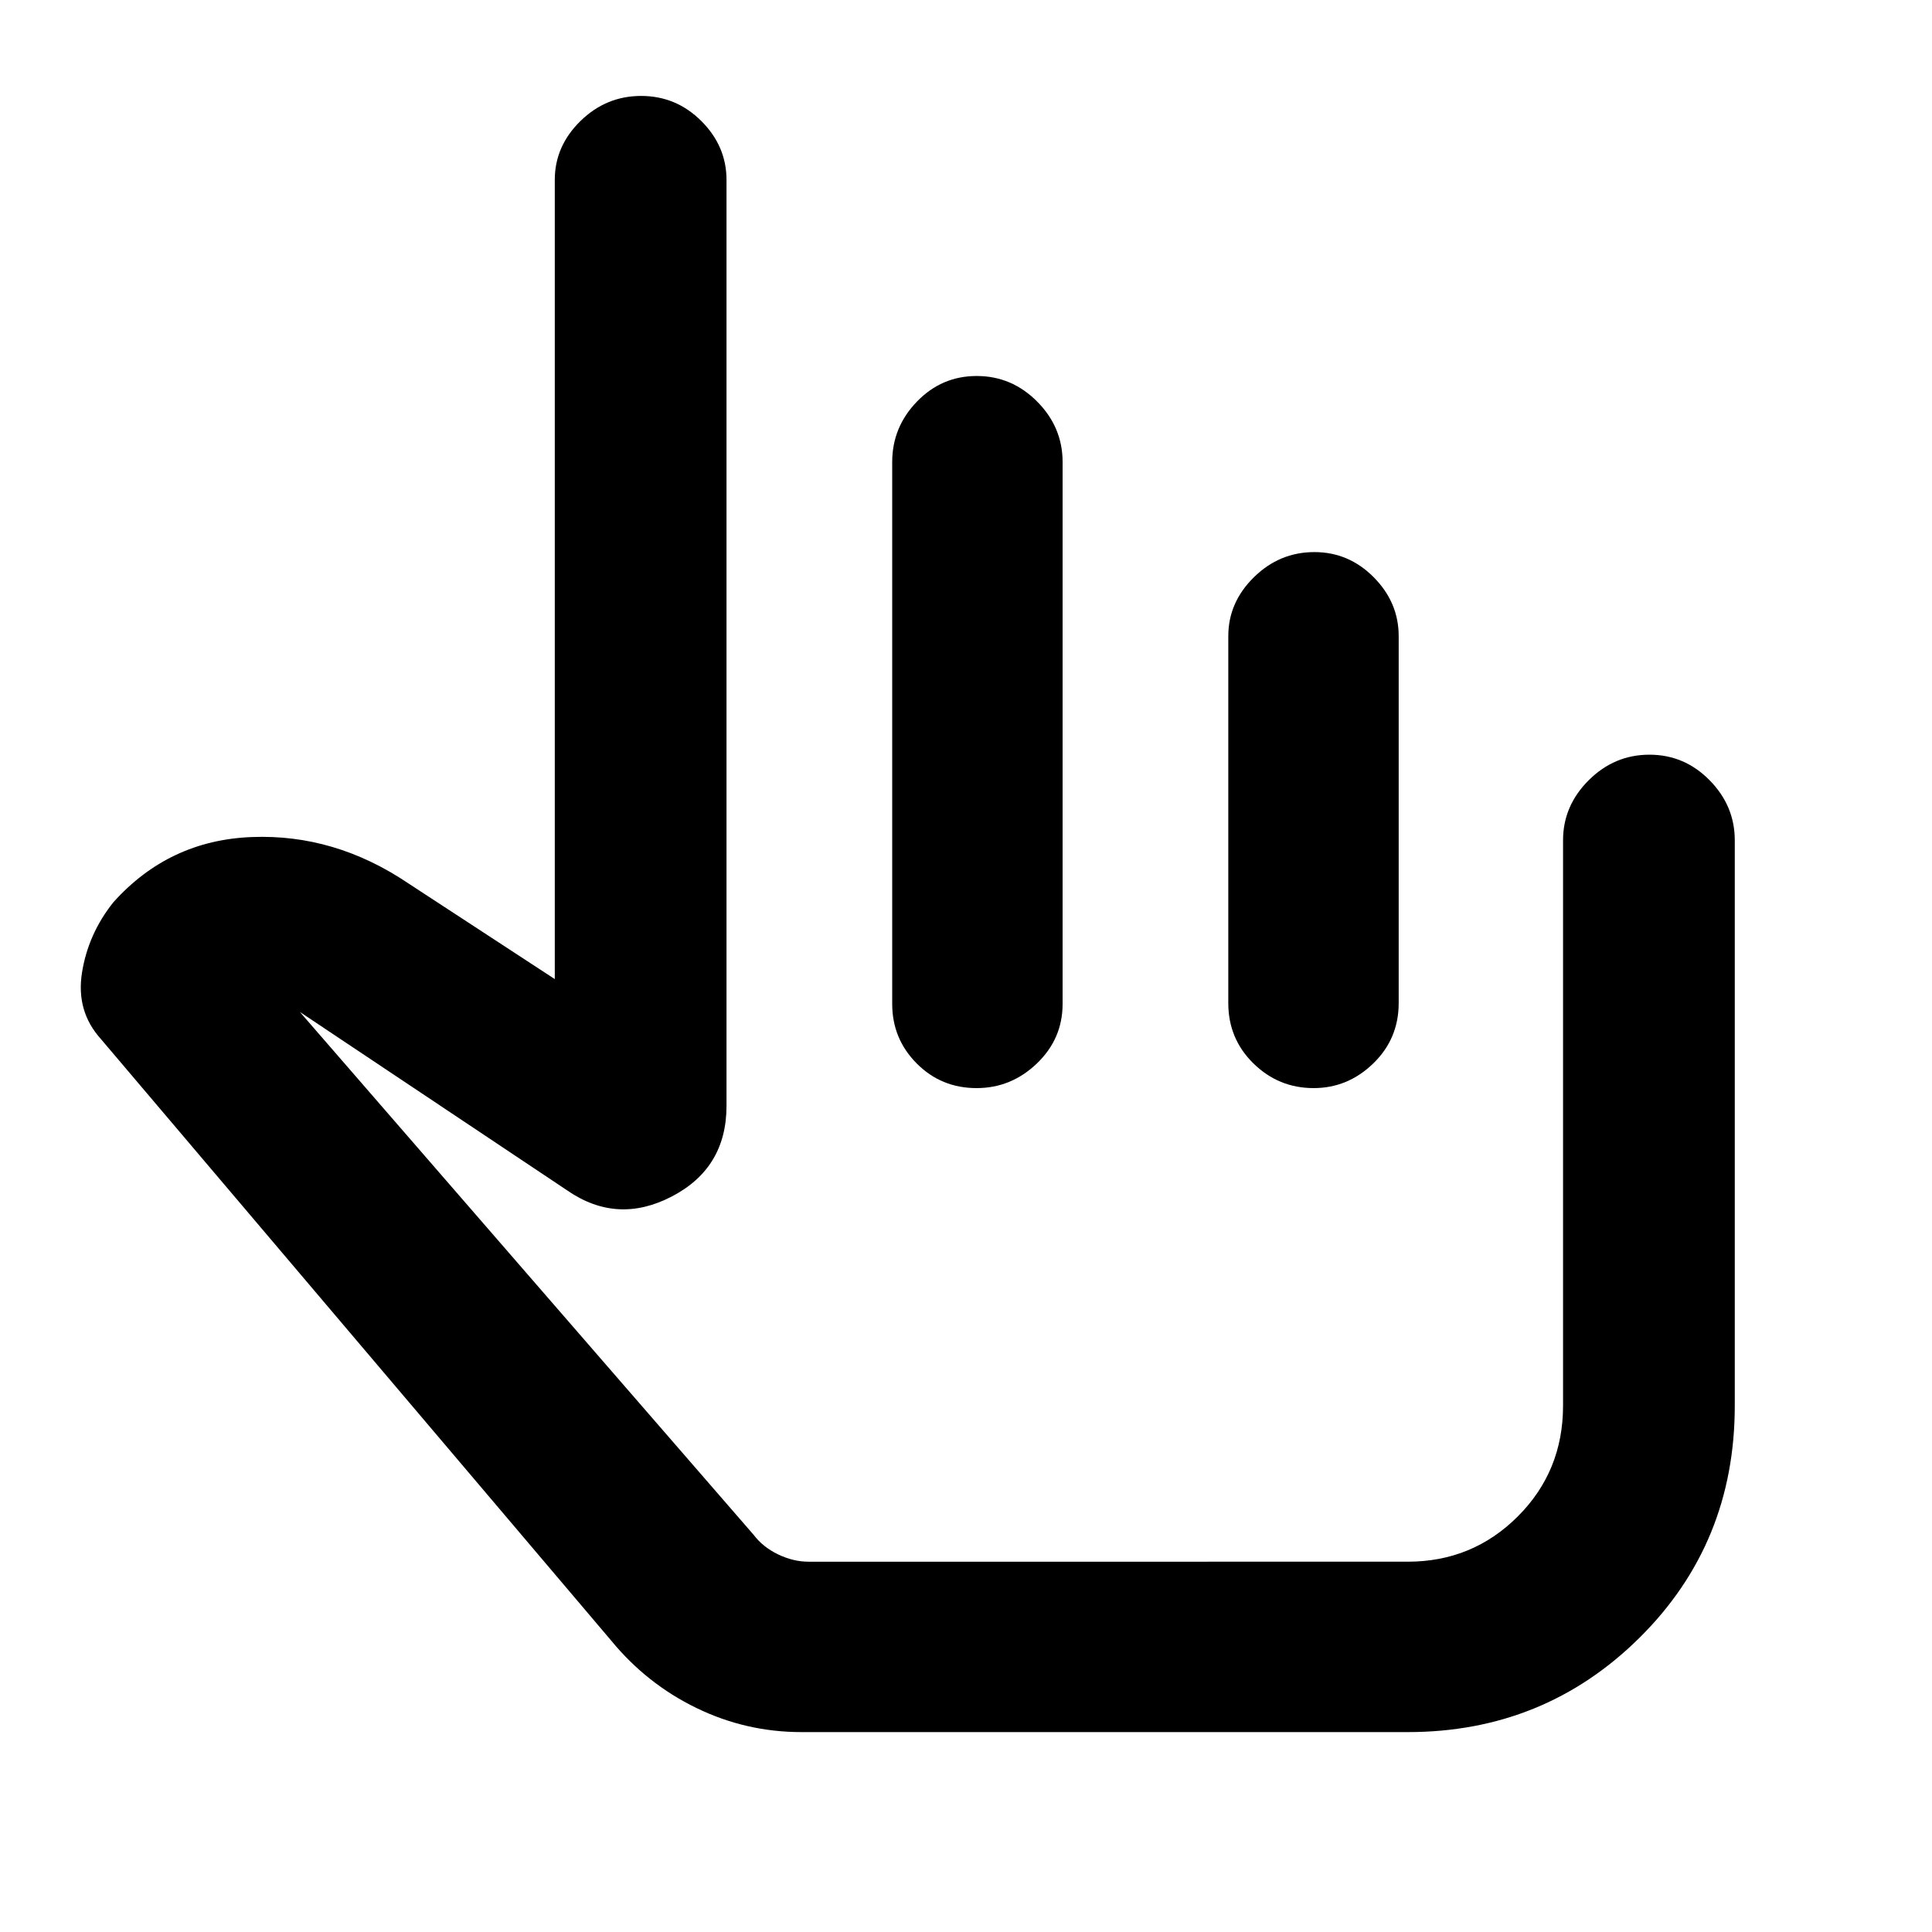 <svg xmlns="http://www.w3.org/2000/svg" height="40" viewBox="0 -960 960 960" width="40"><path d="M398.23-99.33q-27.54 0-52.22-12t-42.34-33.5L50.17-443.67q-12.5-13.83-9.42-33.08t15.58-34.92Q84-542.5 125.17-544.08q41.16-1.59 77.55 22.9l72.95 47.68v-397.13q0-16.74 12.74-29.22 12.75-12.48 30.17-12.48t29.92 12.48q12.5 12.49 12.5 29.27v460.08q0 30.88-27.17 45.02-27.16 14.15-52-3.02L149-457.17l225.5 259.84q4.58 6.06 12.14 9.7 7.56 3.63 15.11 3.63H699.5q32.16 0 54.66-22.47 22.51-22.48 22.51-55.03v-280.96q0-17.12 12.74-29.83Q802.16-585 819.58-585t29.92 12.71q12.5 12.71 12.5 29.83v280.96q0 68.4-47.33 115.28-47.34 46.89-115.17 46.89H398.23ZM463.5-318.5Zm21.82-454.67q17.42 0 30.05 12.72Q528-747.74 528-730.41v269.24q0 17.34-12.77 29.59t-29.98 12.25q-17.58 0-29.75-12.25-12.17-12.25-12.17-29.59v-269.24q0-17.33 12.29-30.04 12.28-12.72 29.7-12.72Zm167.8 87.5q17.08 0 29.48 12.51 12.4 12.51 12.4 29.25v182.33q0 17.75-12.64 30-12.63 12.25-29.64 12.25-17.39 0-29.89-12.25t-12.5-30v-182.33q0-16.74 12.71-29.25 12.71-12.51 30.08-12.51Z"/></svg>